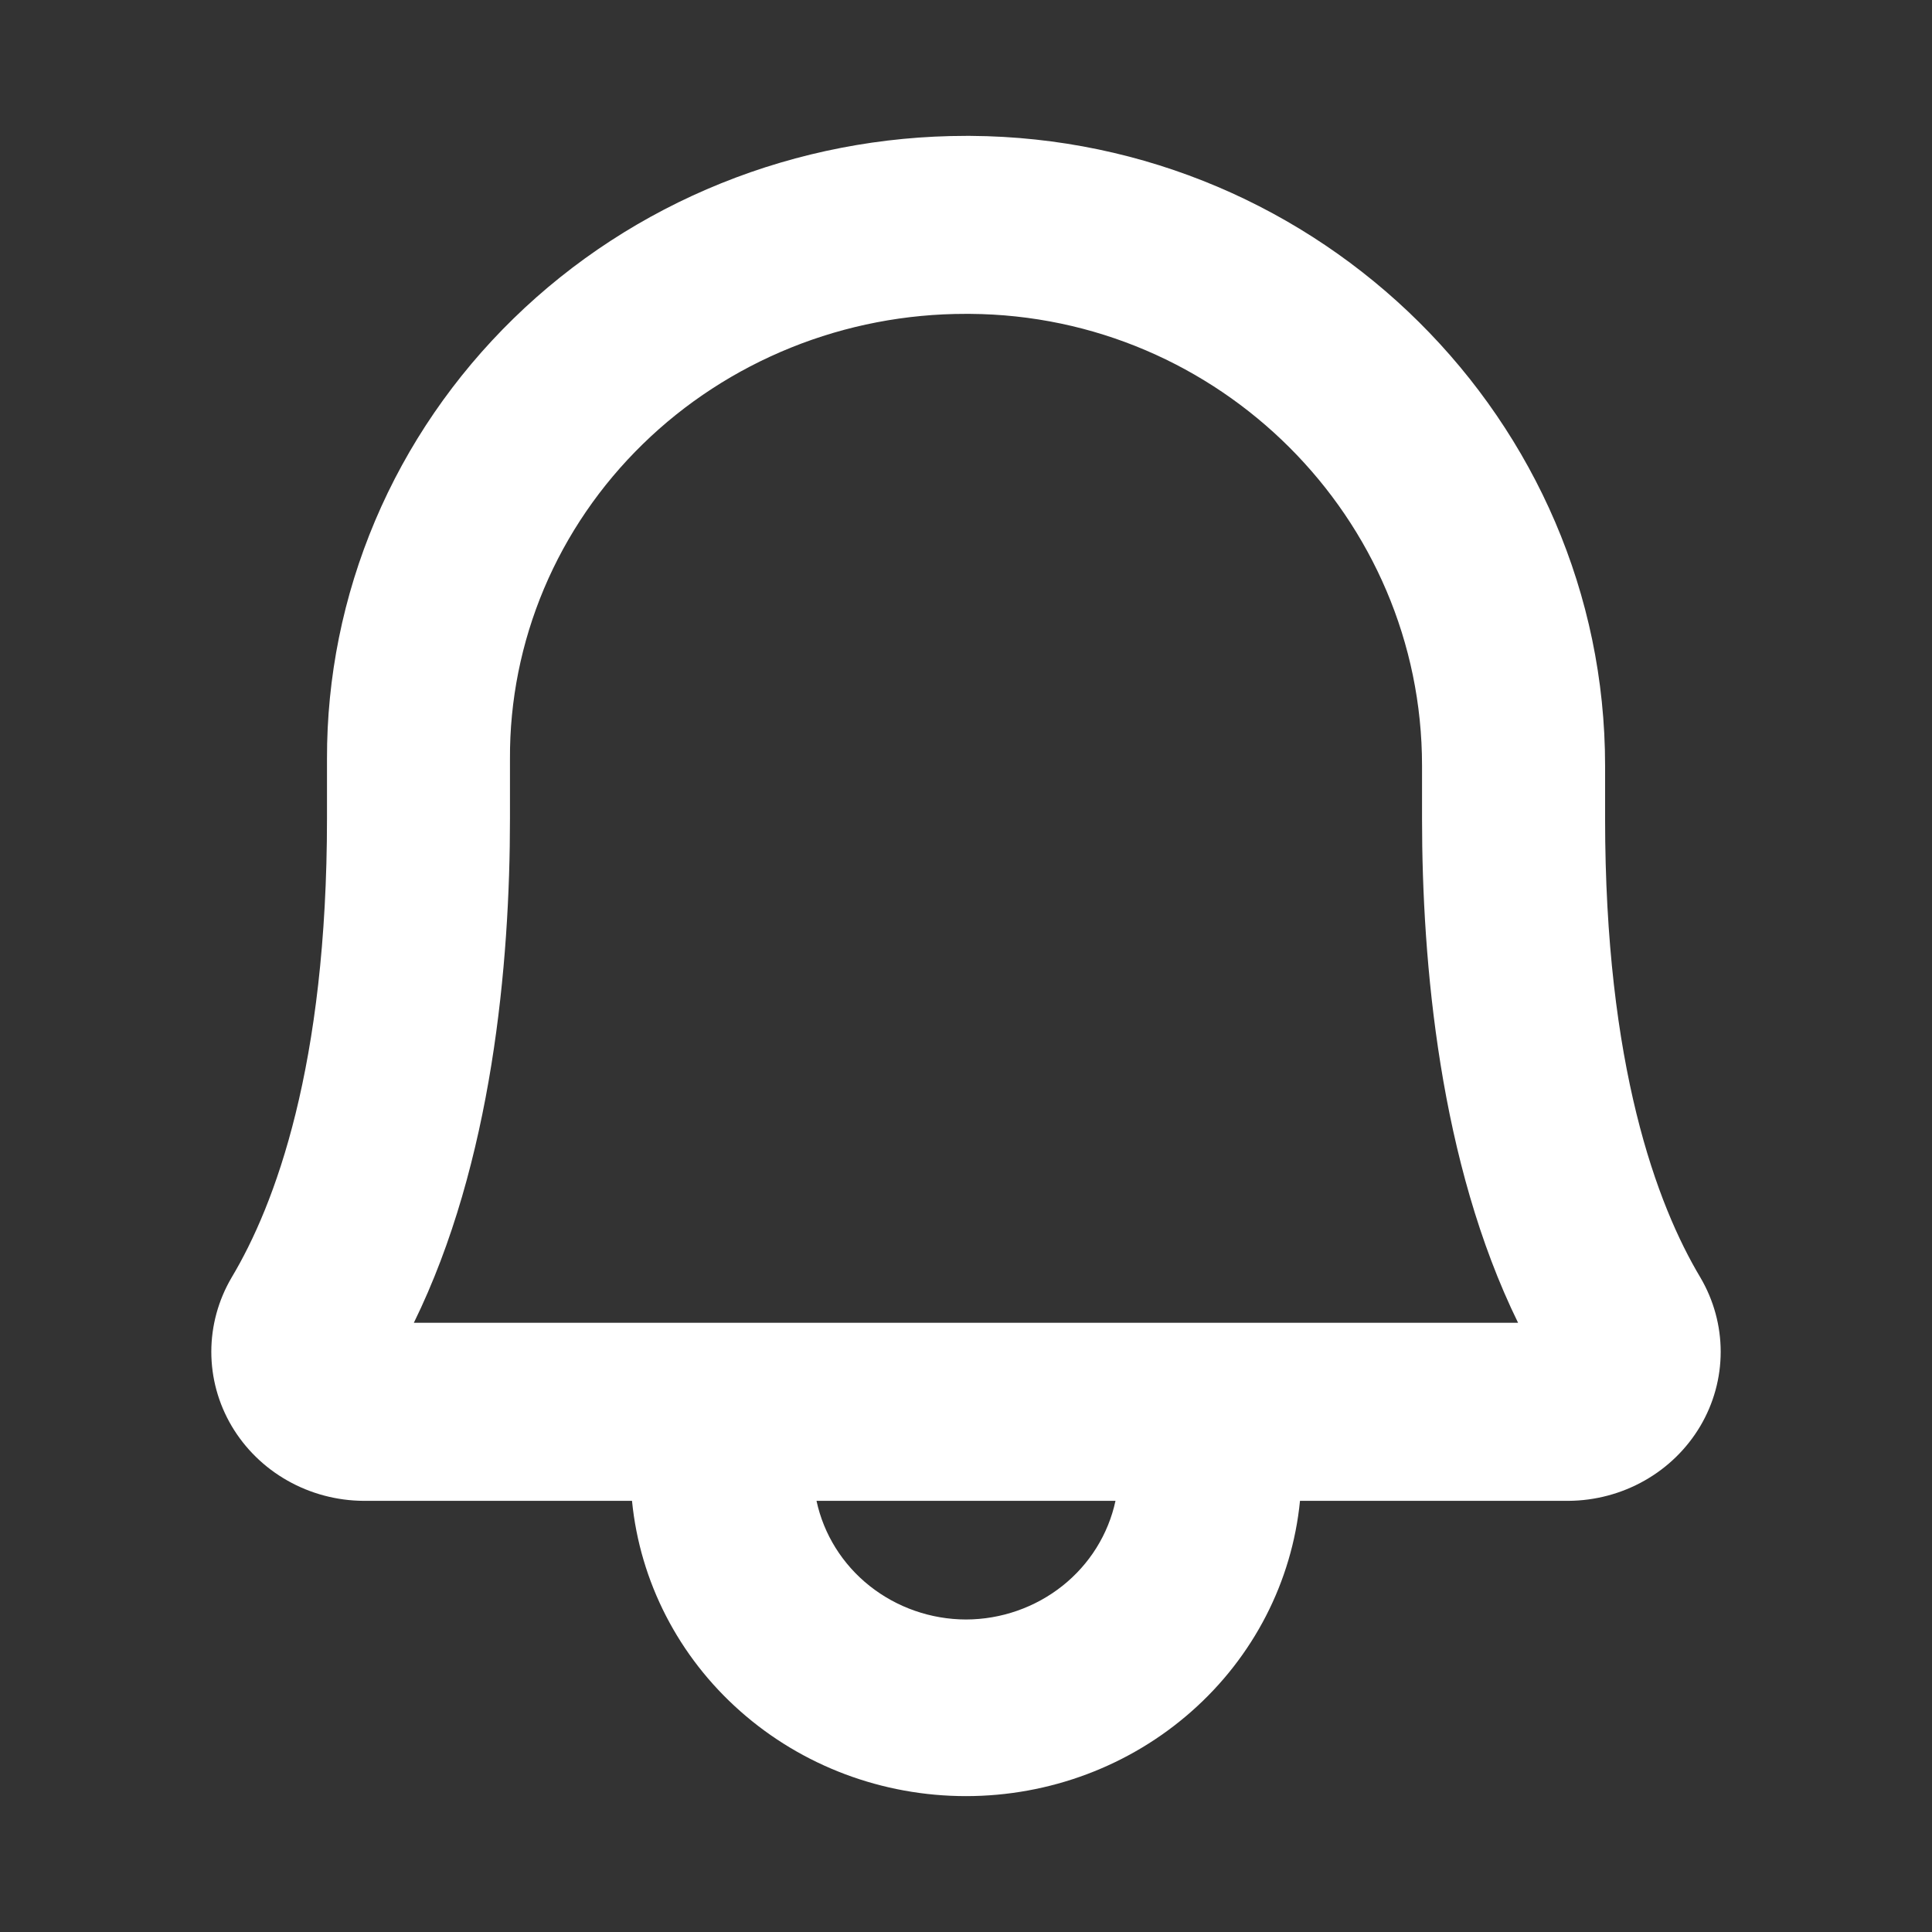 <svg width="24" height="24" viewBox="0 0 24 24" fill="none" xmlns="http://www.w3.org/2000/svg">
<rect x="0" y="0" width="24" height="24" fill="#333333" stroke="none"/>
<path d="M21.123 15.87C20.583 14.967 19.939 13.244 19.939 10.166V9.511C19.939 5.226 16.405 1.715 12.057 1.688H12C10.956 1.688 9.922 1.888 8.958 2.277C7.993 2.666 7.117 3.237 6.38 3.956C5.643 4.675 5.058 5.528 4.66 6.468C4.263 7.407 4.059 8.413 4.062 9.428V10.166C4.062 13.244 3.417 14.967 2.877 15.87C2.712 16.151 2.625 16.469 2.625 16.792C2.625 17.116 2.712 17.434 2.878 17.715C3.044 17.995 3.282 18.229 3.57 18.392C3.857 18.555 4.184 18.642 4.516 18.644H7.851C7.95 19.648 8.429 20.58 9.197 21.258C9.964 21.937 10.963 22.312 12 22.312C13.037 22.312 14.036 21.937 14.803 21.258C15.571 20.58 16.05 19.648 16.149 18.644H19.484C19.816 18.642 20.143 18.555 20.43 18.392C20.718 18.229 20.956 17.995 21.122 17.715C21.288 17.434 21.375 17.116 21.375 16.792C21.375 16.469 21.288 16.151 21.123 15.87ZM12 20.118C11.564 20.117 11.141 19.969 10.803 19.701C10.465 19.433 10.232 19.059 10.143 18.644H13.857C13.768 19.059 13.535 19.433 13.197 19.701C12.859 19.969 12.436 20.117 12 20.118ZM5.141 16.432C6.117 14.442 6.335 11.963 6.335 10.166V9.428C6.331 8.703 6.475 7.984 6.758 7.312C7.041 6.641 7.458 6.031 7.985 5.517C8.511 5.003 9.137 4.596 9.826 4.318C10.515 4.04 11.254 3.898 12 3.899H12.047C15.145 3.918 17.665 6.433 17.665 9.511V10.166C17.665 11.963 17.883 14.442 18.858 16.432H5.141Z" fill="white"/>
</svg>
